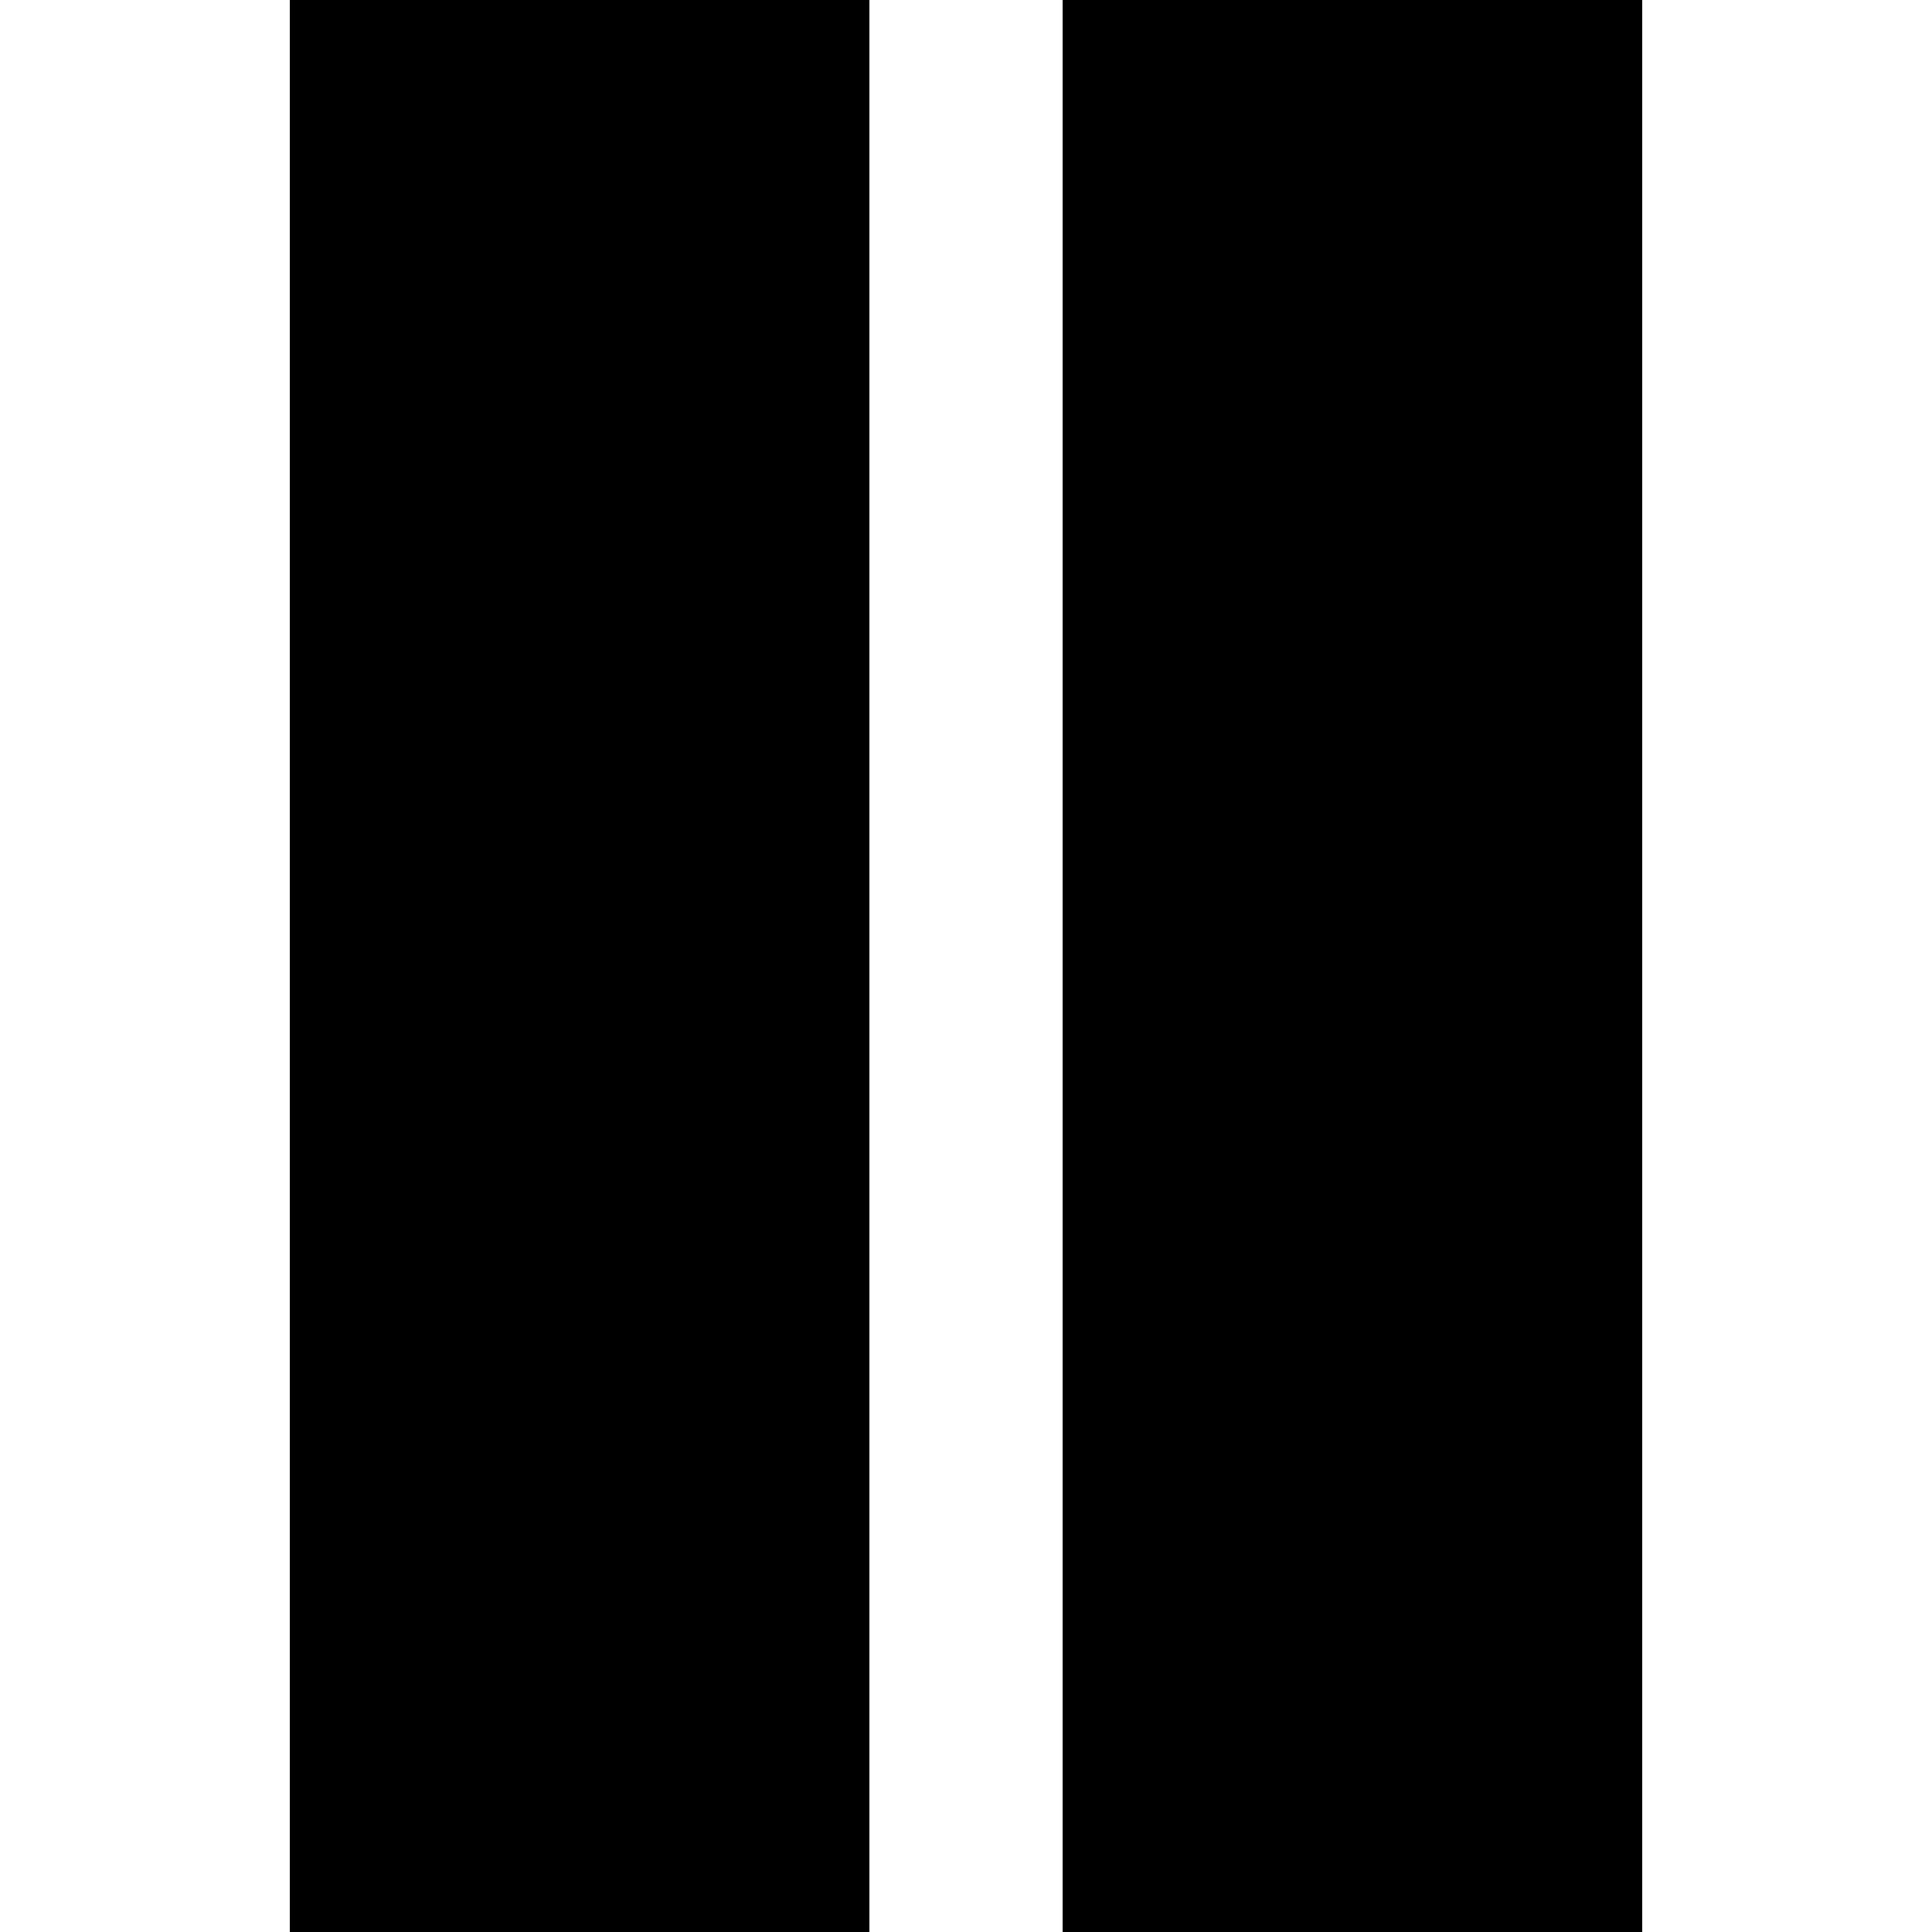 <svg width="1e3" height="1e3" version="1.1" viewBox="0 0 264.58 264.58" xmlns="http://www.w3.org/2000/svg">
	<g transform="translate(0 -32.417)" fill="none" stroke="#000" stroke-width="79.374">
		<path d="m79.374 32.417v264.58"/>
		<path d="m185.21 32.417v264.58"/>
	</g>
</svg>
